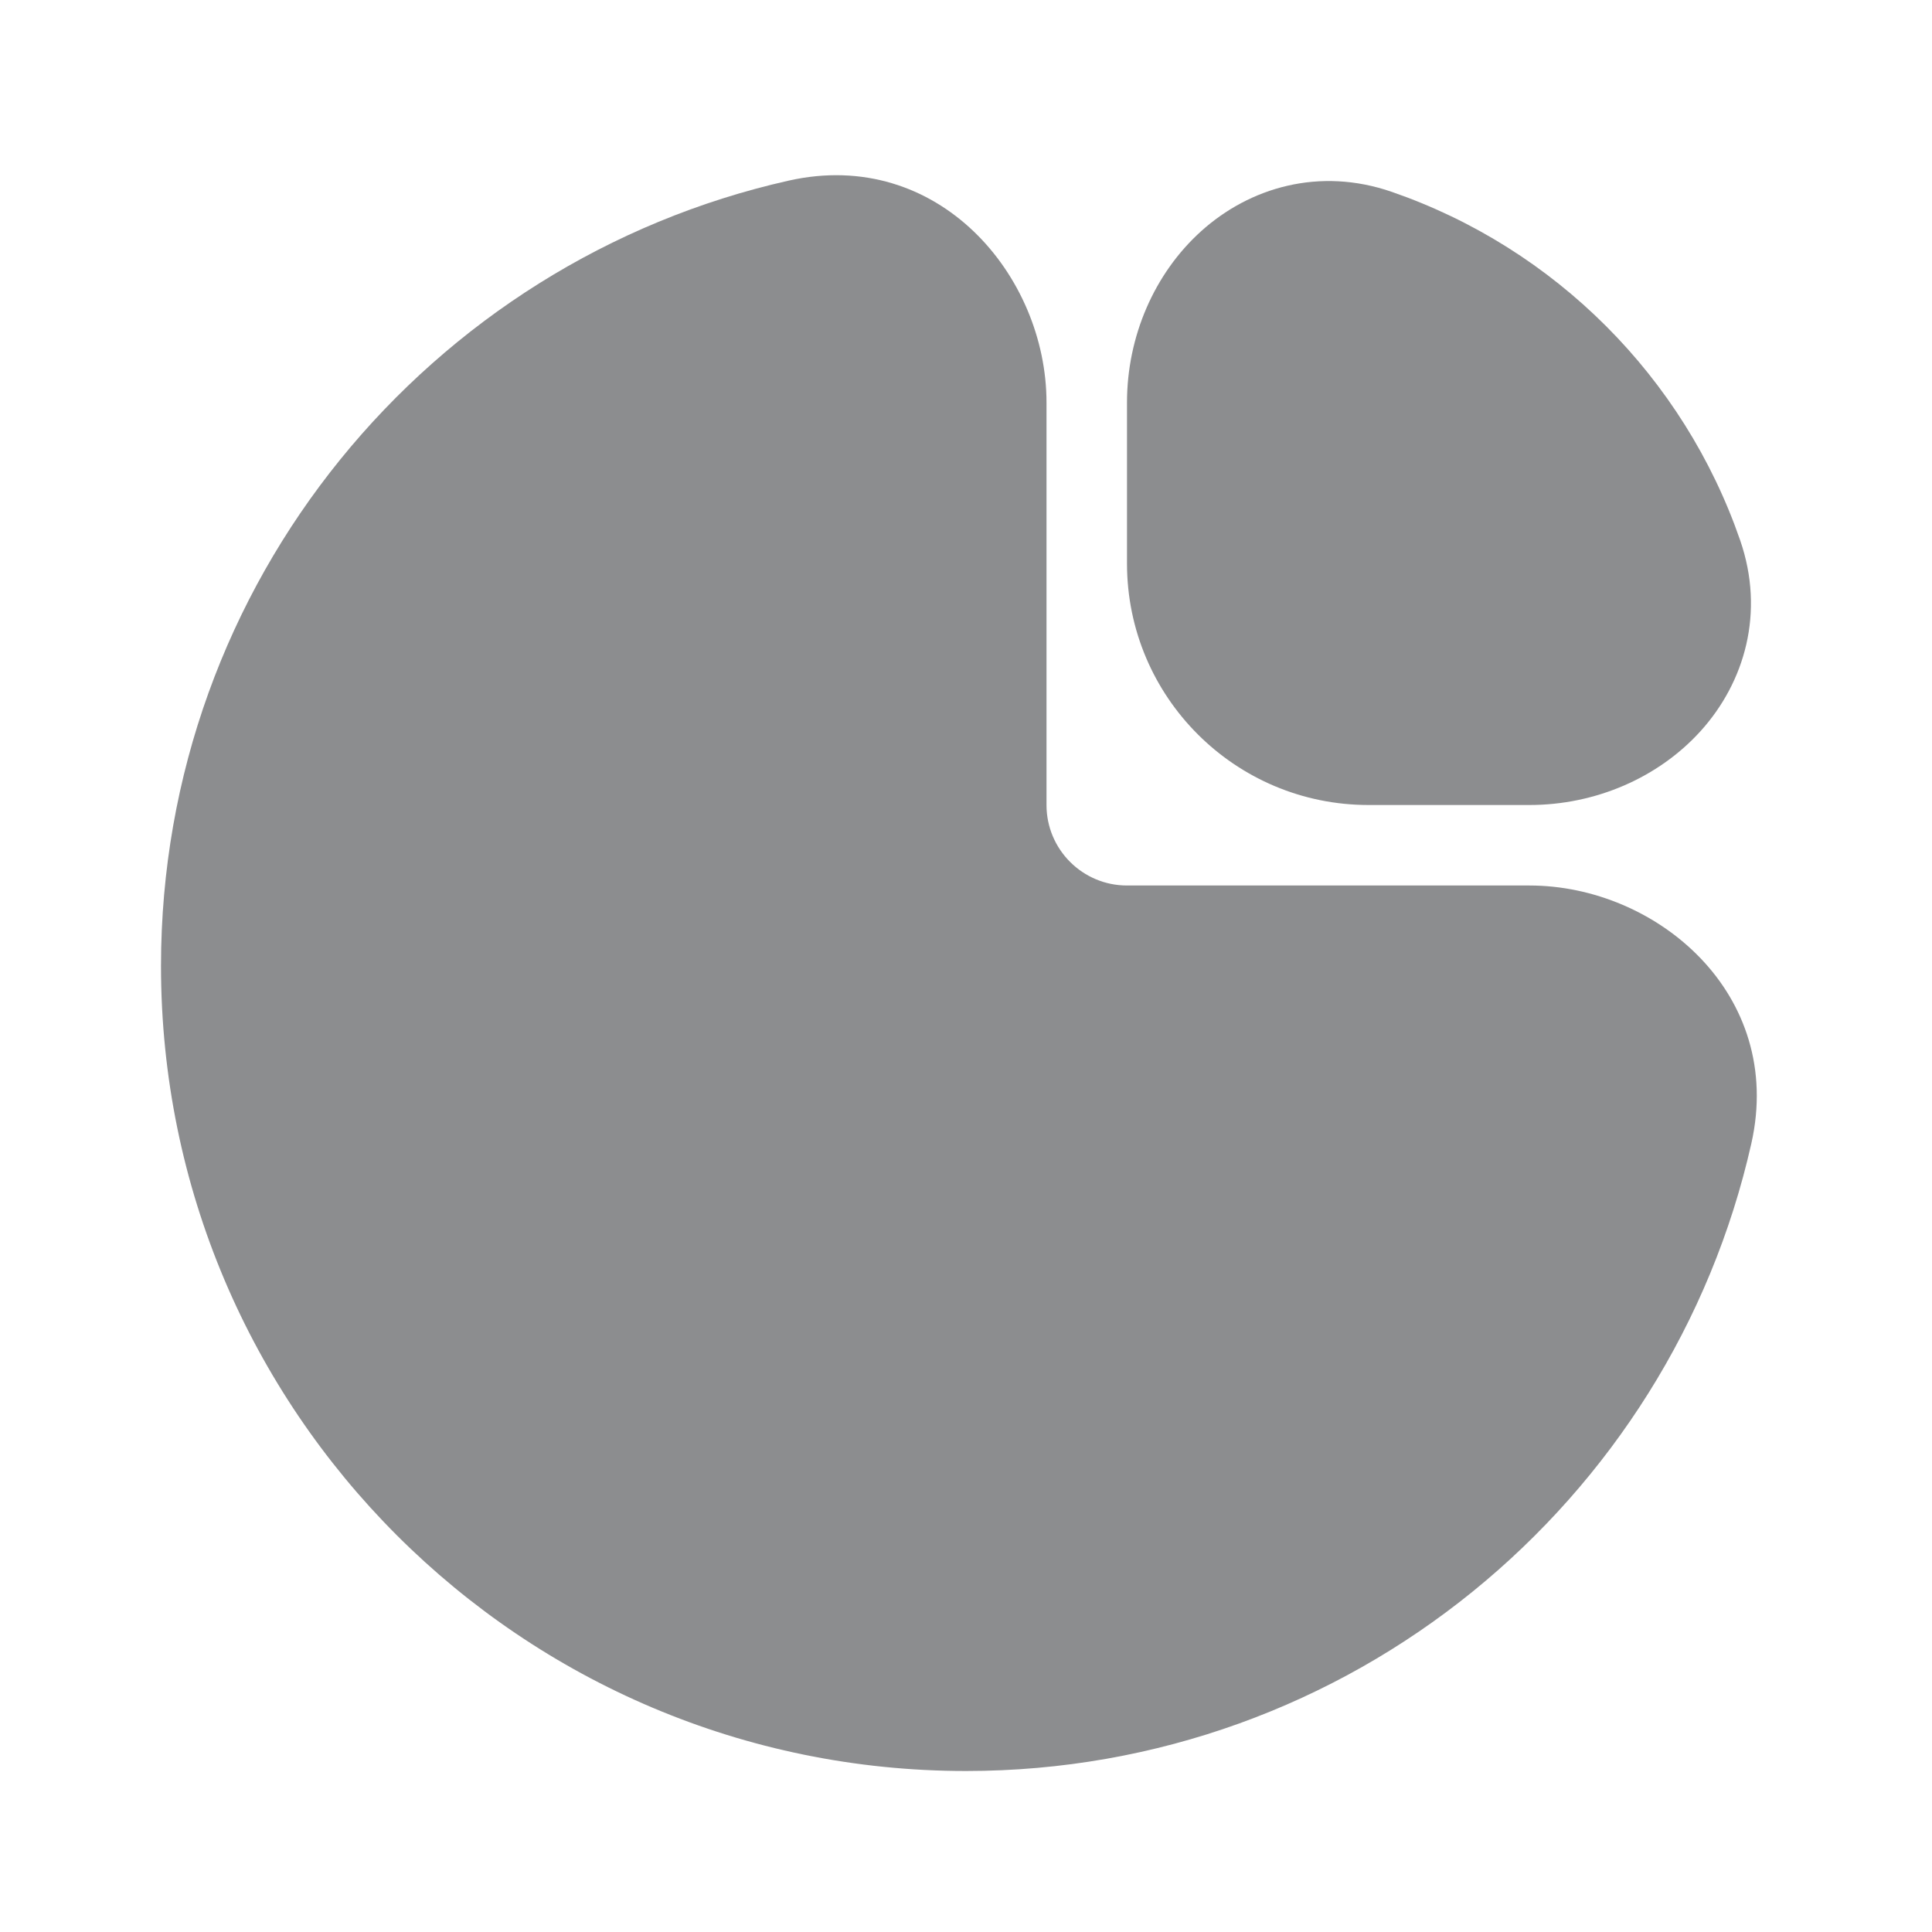 <svg width="24" height="24" viewBox="0 0 24 24" fill="none" xmlns="http://www.w3.org/2000/svg">
<path fill-rule="evenodd" clip-rule="evenodd" d="M9.796 2.244C11.653 1.826 13 3.422 13 5V10C13 10.552 13.448 11 14 11H19C20.578 11 22.174 12.347 21.756 14.204C20.752 18.666 16.767 22 12 22C6.477 22 2 17.523 2 12C2 7.233 5.334 3.248 9.796 2.244Z" fill="#1A1C20" fill-opacity="0.5"/>
<path fill-rule="evenodd" clip-rule="evenodd" d="M21.128 9.079C20.604 9.66 19.821 10 19 10L17 10C15.343 10 14 8.657 14 7L14 5C14 4.179 14.34 3.396 14.921 2.872C15.522 2.33 16.389 2.071 17.291 2.384C19.315 3.084 20.916 4.685 21.616 6.709C21.929 7.611 21.67 8.478 21.128 9.079Z" fill="#1A1C20" fill-opacity="0.5"/>
</svg>
